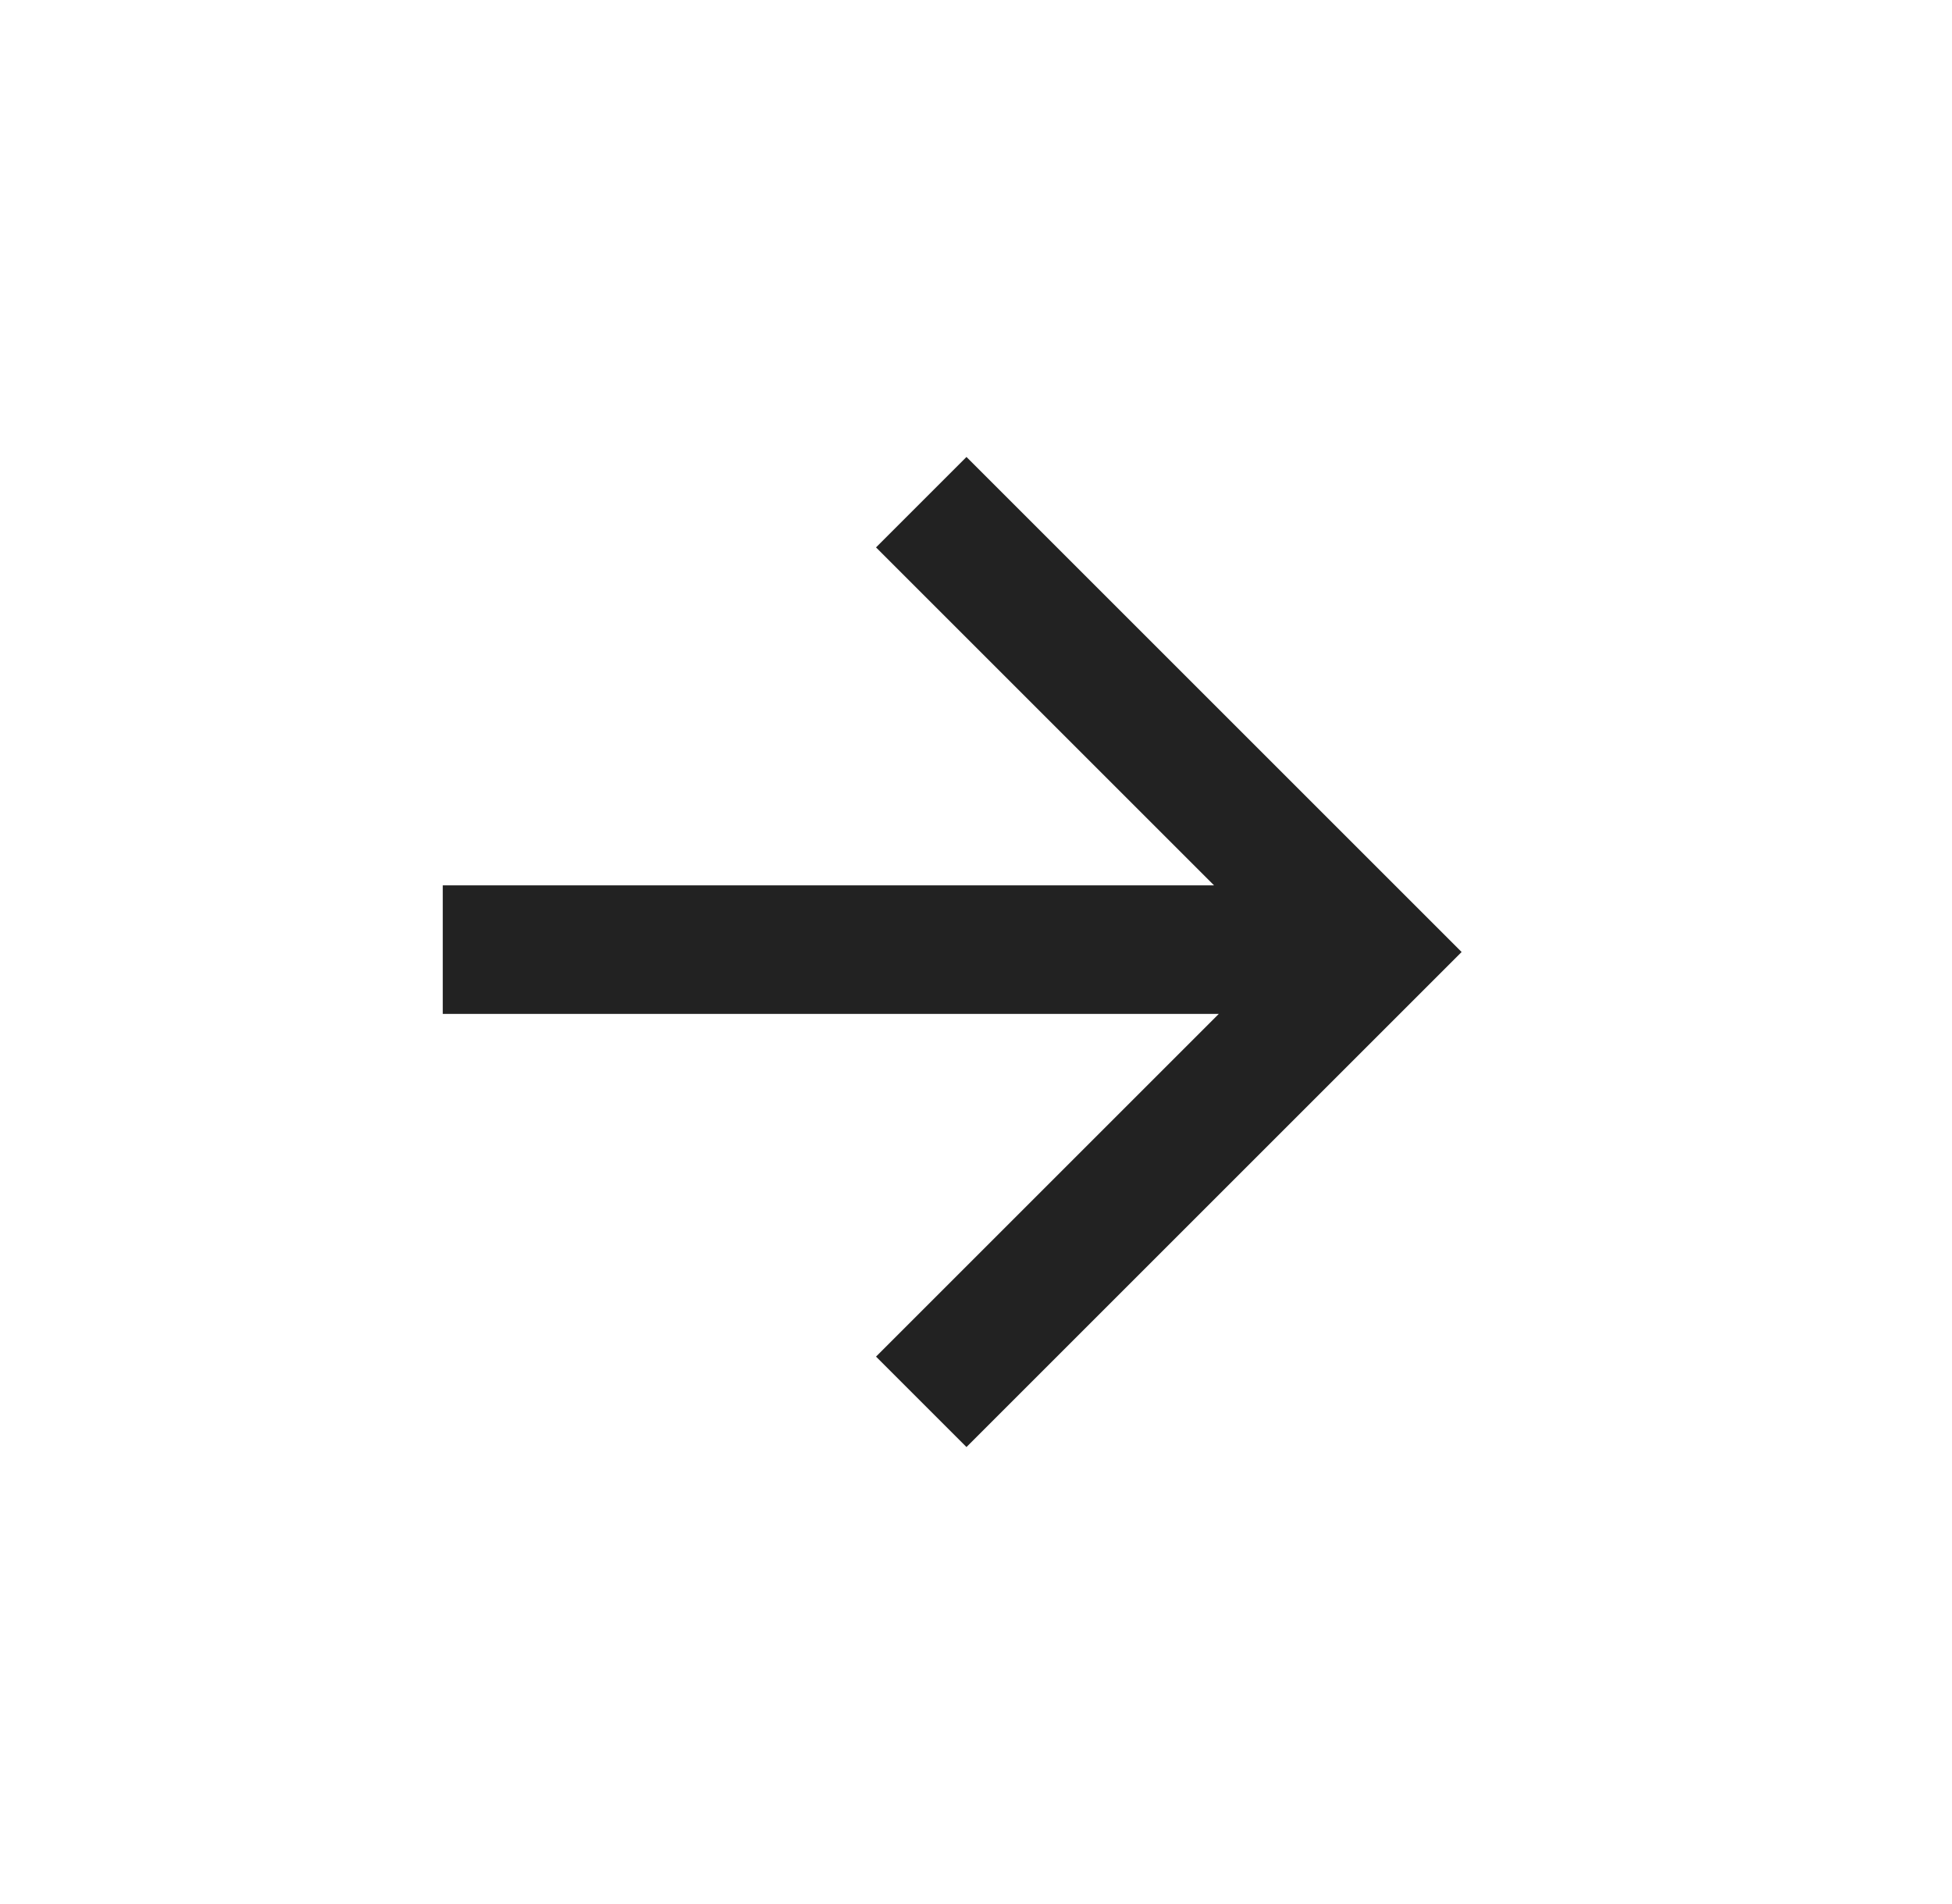 <?xml version="1.0" encoding="utf-8"?>
<!-- Generator: Adobe Illustrator 25.2.3, SVG Export Plug-In . SVG Version: 6.00 Build 0)  -->
<svg version="1.1" id="Layer_1" xmlns="http://www.w3.org/2000/svg" xmlns:xlink="http://www.w3.org/1999/xlink" x="0px" y="0px"
	 viewBox="0 0 41 40" style="enable-background:new 0 0 41 40;" xml:space="preserve">
<style type="text/css">
	.st0{fill:#222222;}
</style>
<path class="st0" d="M25.6,18.7l-7.2-7.2l1.9-1.9L30.7,20L20.3,30.4l-1.9-1.9l7.2-7.2H9.3v-2.7H25.6z"/>
</svg>
